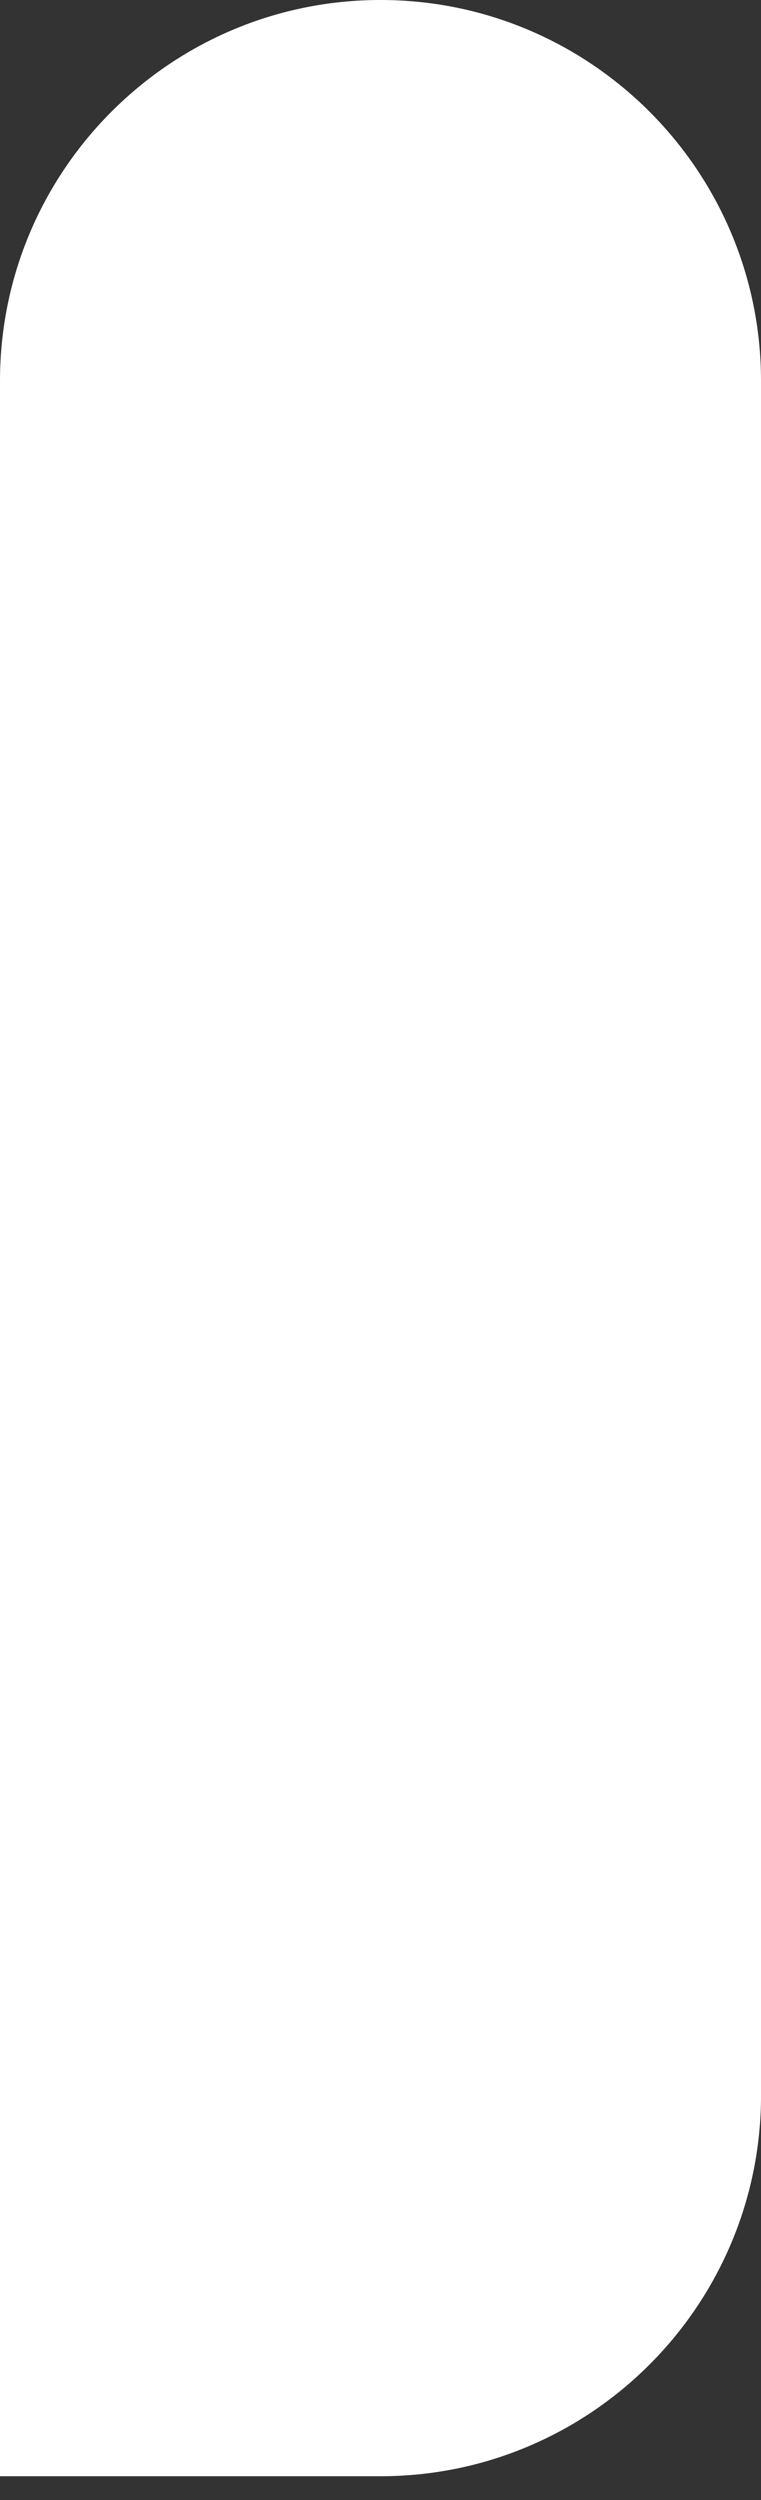 <?xml version="1.0" encoding="UTF-8" standalone="no"?>
<!DOCTYPE svg PUBLIC "-//W3C//DTD SVG 1.1//EN" "http://www.w3.org/Graphics/SVG/1.1/DTD/svg11.dtd">
<svg width="100%" height="100%" viewBox="0 0 32 105" version="1.1" xmlns="http://www.w3.org/2000/svg" xmlns:xlink="http://www.w3.org/1999/xlink" xml:space="preserve" xmlns:serif="http://www.serif.com/" style="fill-rule:evenodd;clip-rule:evenodd;stroke-linejoin:round;stroke-miterlimit:2;">
    <rect x="0" y="0" width="32" height="105" fill="#333333" stroke="none"/>
    <g transform="matrix(2,0,0,2,-1290.8,-560)">
        <path d="M645.4,300L645.4,288C645.4,283.585 648.985,280 653.4,280C657.815,280 661.4,283.585 661.4,288L661.4,324.092C661.35,328.465 657.784,332 653.4,332L645.4,332L645.4,300Z" style="fill:white;"/>
    </g>
</svg>
